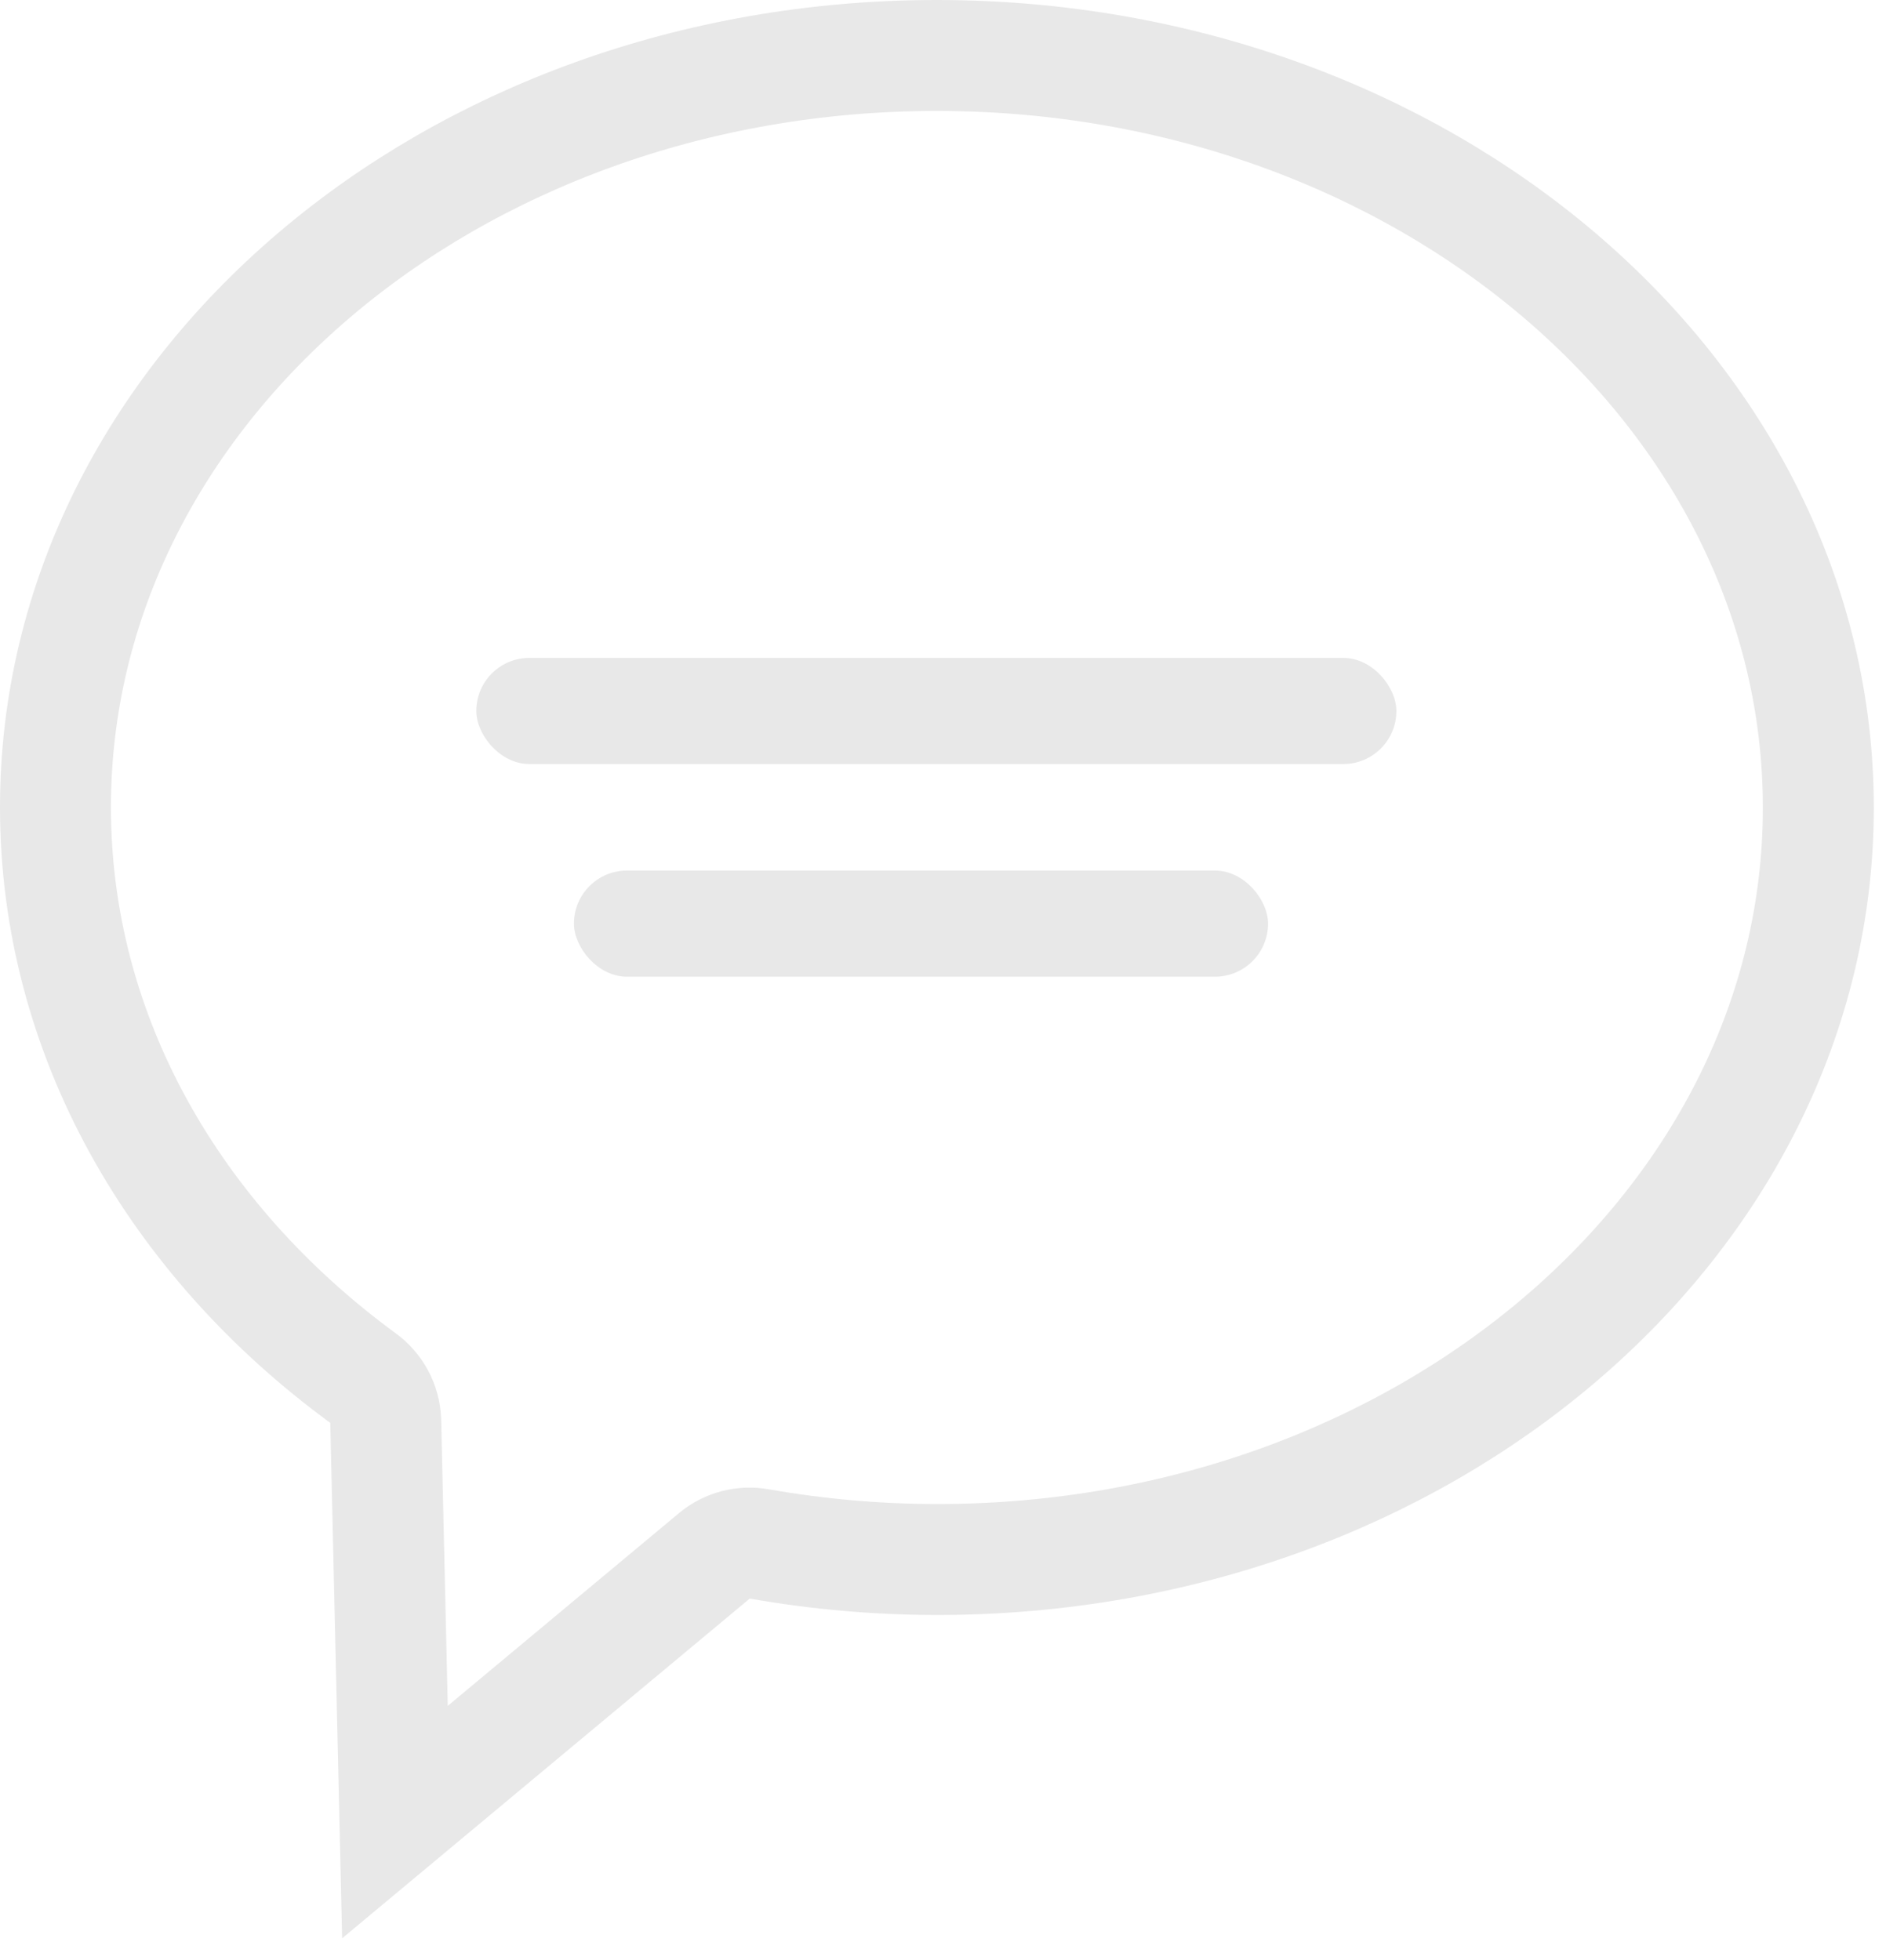 <?xml version="1.0" encoding="UTF-8"?>
<svg width="51px" height="53px" viewBox="0 0 51 53" version="1.1" xmlns="http://www.w3.org/2000/svg" xmlns:xlink="http://www.w3.org/1999/xlink">
    <!-- Generator: Sketch 50.2 (55047) - http://www.bohemiancoding.com/sketch -->
    <title>ostavit-zauavku</title>
    <desc>Created with Sketch.</desc>
    <defs></defs>
    <g id="Page-1" stroke="none" stroke-width="1" fill="none" fill-rule="evenodd">
        <g id="ostavit-zauavku" transform="translate(1, 1)">
            <path d="M24.33,0.5 C11.17,0.5 0.5,9.6 0.5,20.83 C0.5,27 3.72,32.53 8.81,36.26 C9.185,36.53 9.414,36.958 9.43,37.42 L9.68,48.27 L18.33,41.06 C18.668,40.783 19.111,40.67 19.54,40.75 C21.125,41.029 22.731,41.169 24.34,41.17 C37.5,41.17 48.17,32.07 48.17,20.84 C48.17,9.61 37.5,0.5 24.33,0.5 Z" id="Shape" stroke="#E8E8E8" stroke-width="3"></path>
            <rect id="Rectangle-path" fill="#E8E8E8" fill-rule="nonzero" x="11.88" y="16.79" width="24.88" height="2.87" rx="1.435"></rect>
            <rect id="Rectangle-path" fill="#E8E8E8" fill-rule="nonzero" x="14.52" y="22.54" width="18.77" height="2.87" rx="1.435"></rect>
        </g>
    </g>
</svg>